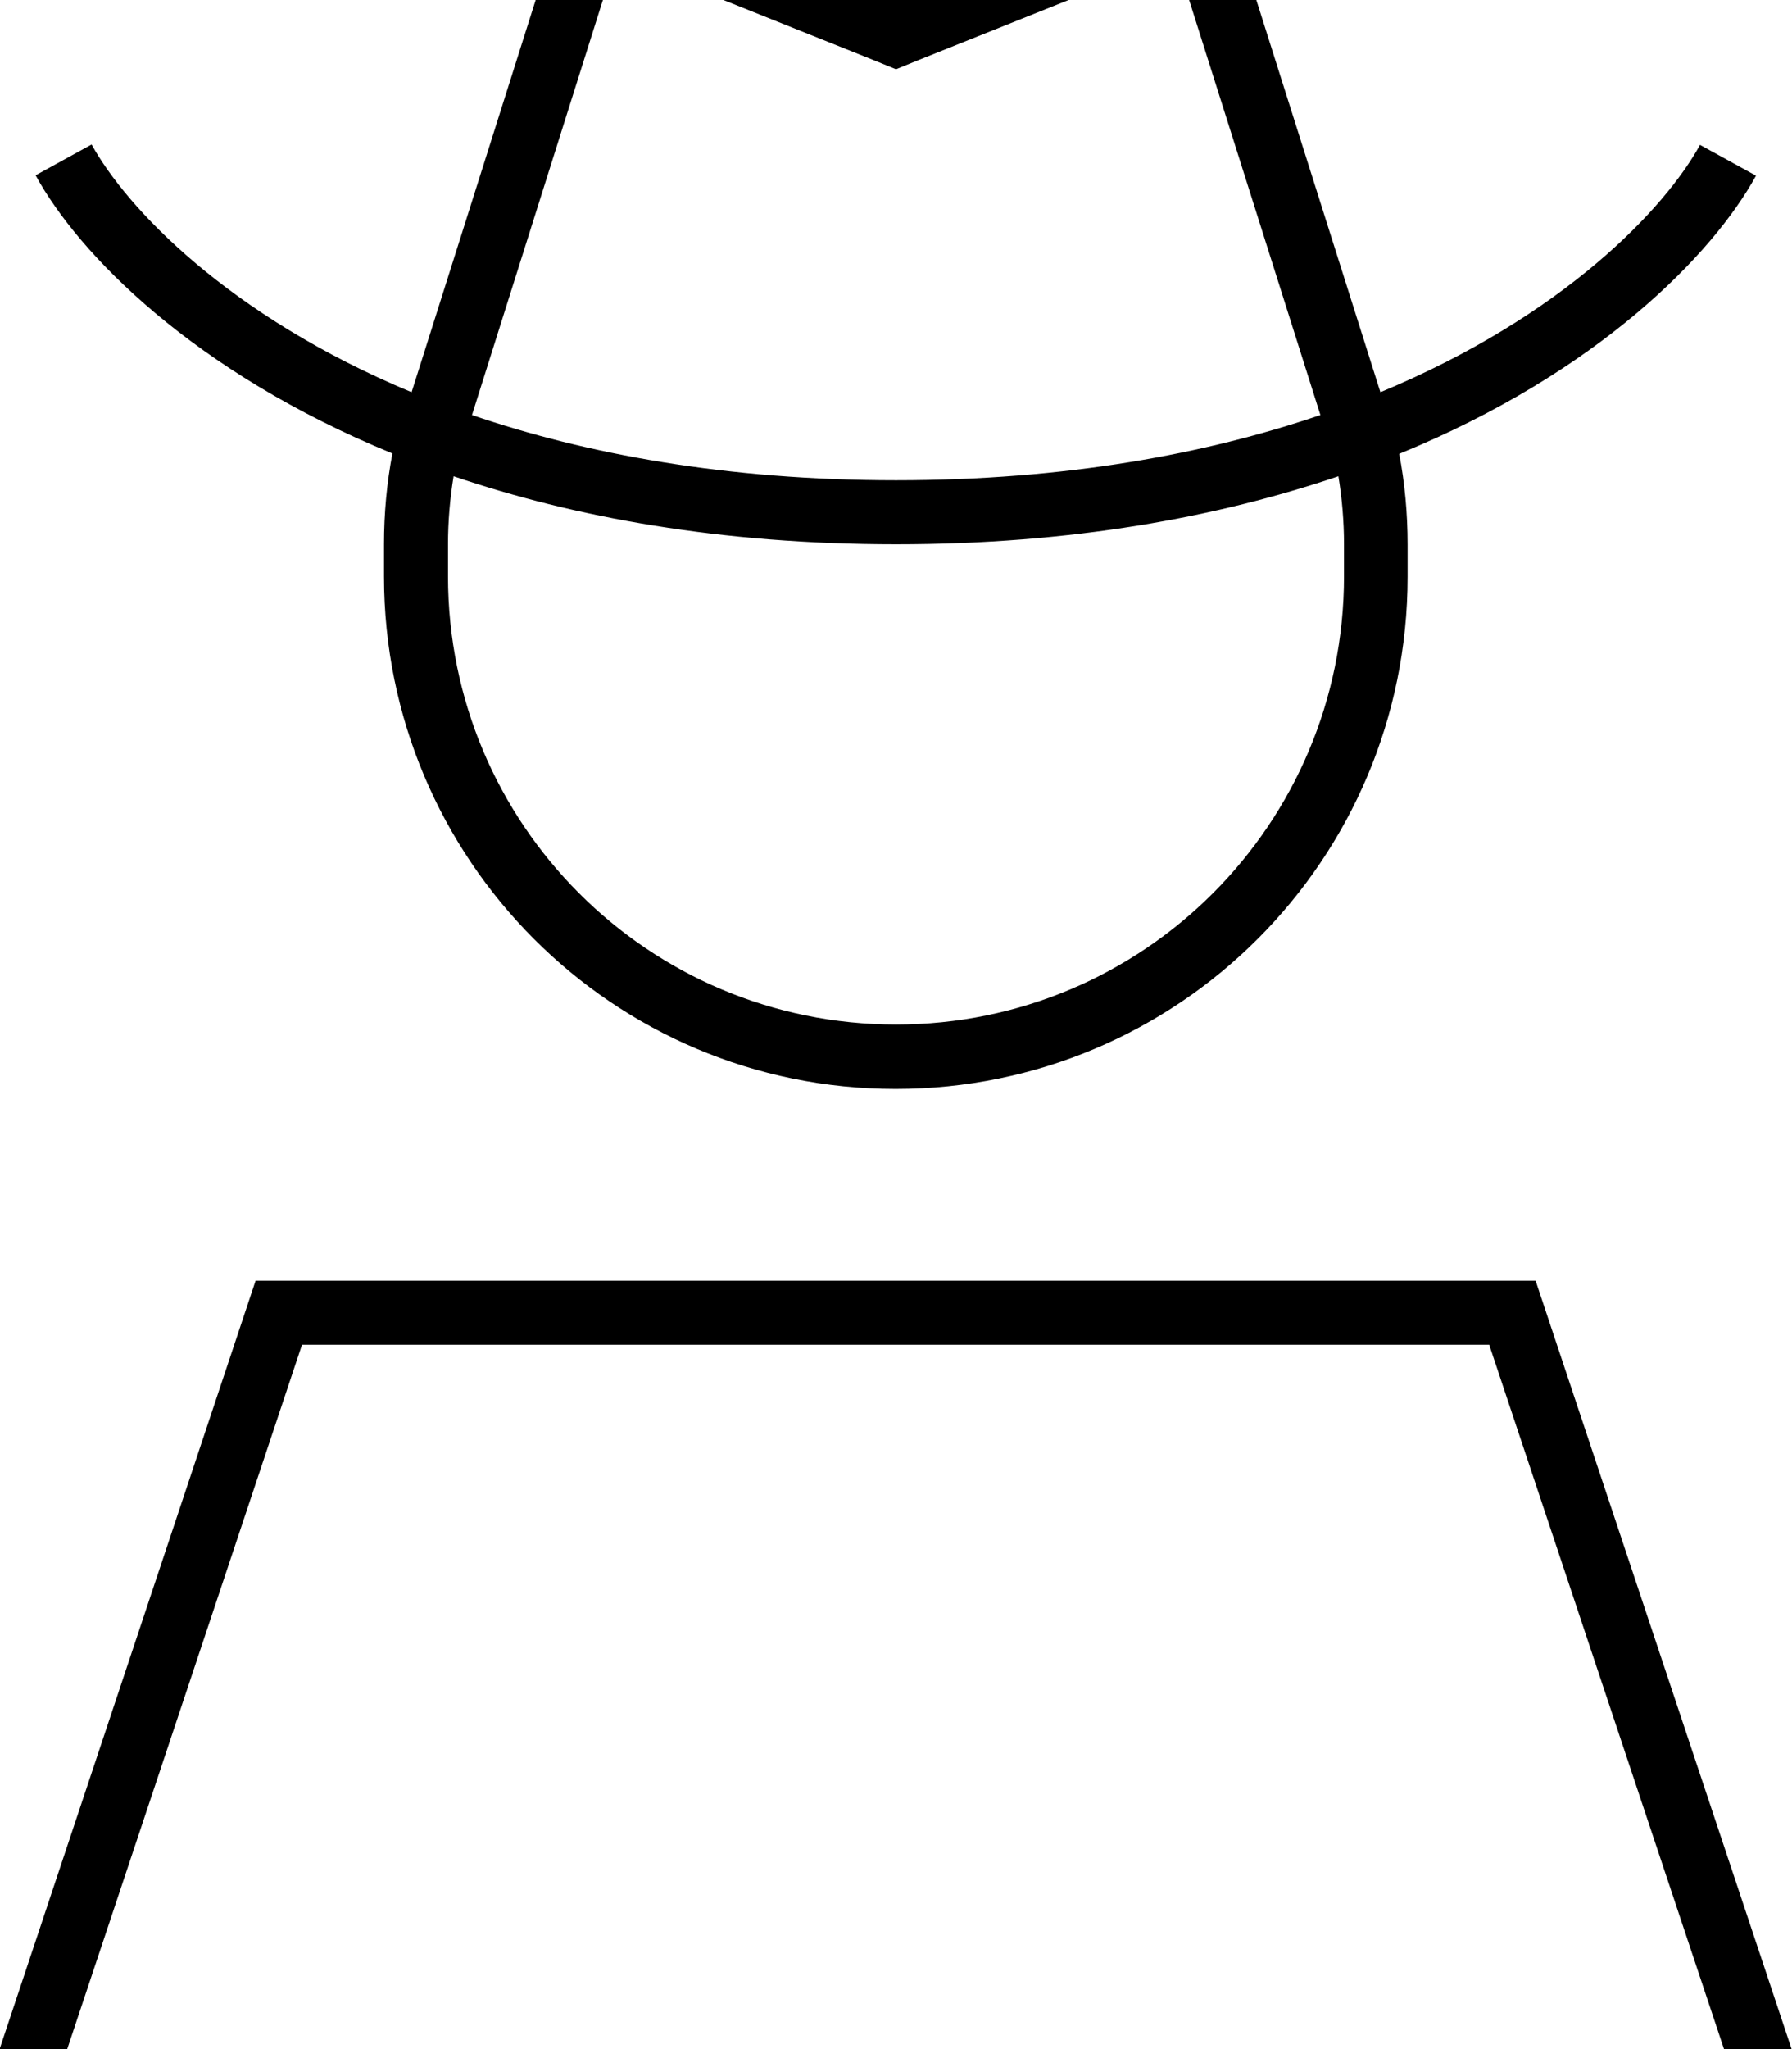 <svg xmlns="http://www.w3.org/2000/svg" viewBox="0 0 448 512"><!--! Font Awesome Pro 7.0.1 by @fontawesome - https://fontawesome.com License - https://fontawesome.com/license (Commercial License) Copyright 2025 Fonticons, Inc. --><path fill="currentColor" d="M158.9-26L224 0c51.8-20.7 78.4-31.4 80-32L308.8-16.7 345.1 98c46-19.1 71.3-46.1 79.9-61.8l14 7.7c-10.7 19.5-39.3 49.1-89.2 69.5 1.4 7.3 2.1 14.9 2.1 22.7l0 8c0 70.7-57.3 128-128 128S96 214.7 96 144l0-8c0-7.8 .7-15.3 2.1-22.7-49.8-20.4-78.5-49.9-89.2-69.5l14-7.7C31.6 51.9 57 78.9 102.9 98L139.2-16.7 144-32 158.9-26zm135 15.3l-64 25.6-5.9 2.4-5.9-2.4-64-25.6-36.1 114.4C146.4 113.4 181.5 120 224 120s77.6-6.6 106.1-16.3L293.9-10.7zM334.6 119c-30.1 10.2-66.7 17-110.6 17s-80.6-6.8-110.6-17c-.9 5.5-1.4 11.2-1.4 17l0 8c0 61.9 50.1 112 112 112s112-50.1 112-112l0-8c0-5.8-.5-11.5-1.4-17zM75.5 336l-58.7 176-16.9 0 64-192 320 0 64 192-16.9 0-58.7-176-296.9 0z"/></svg>